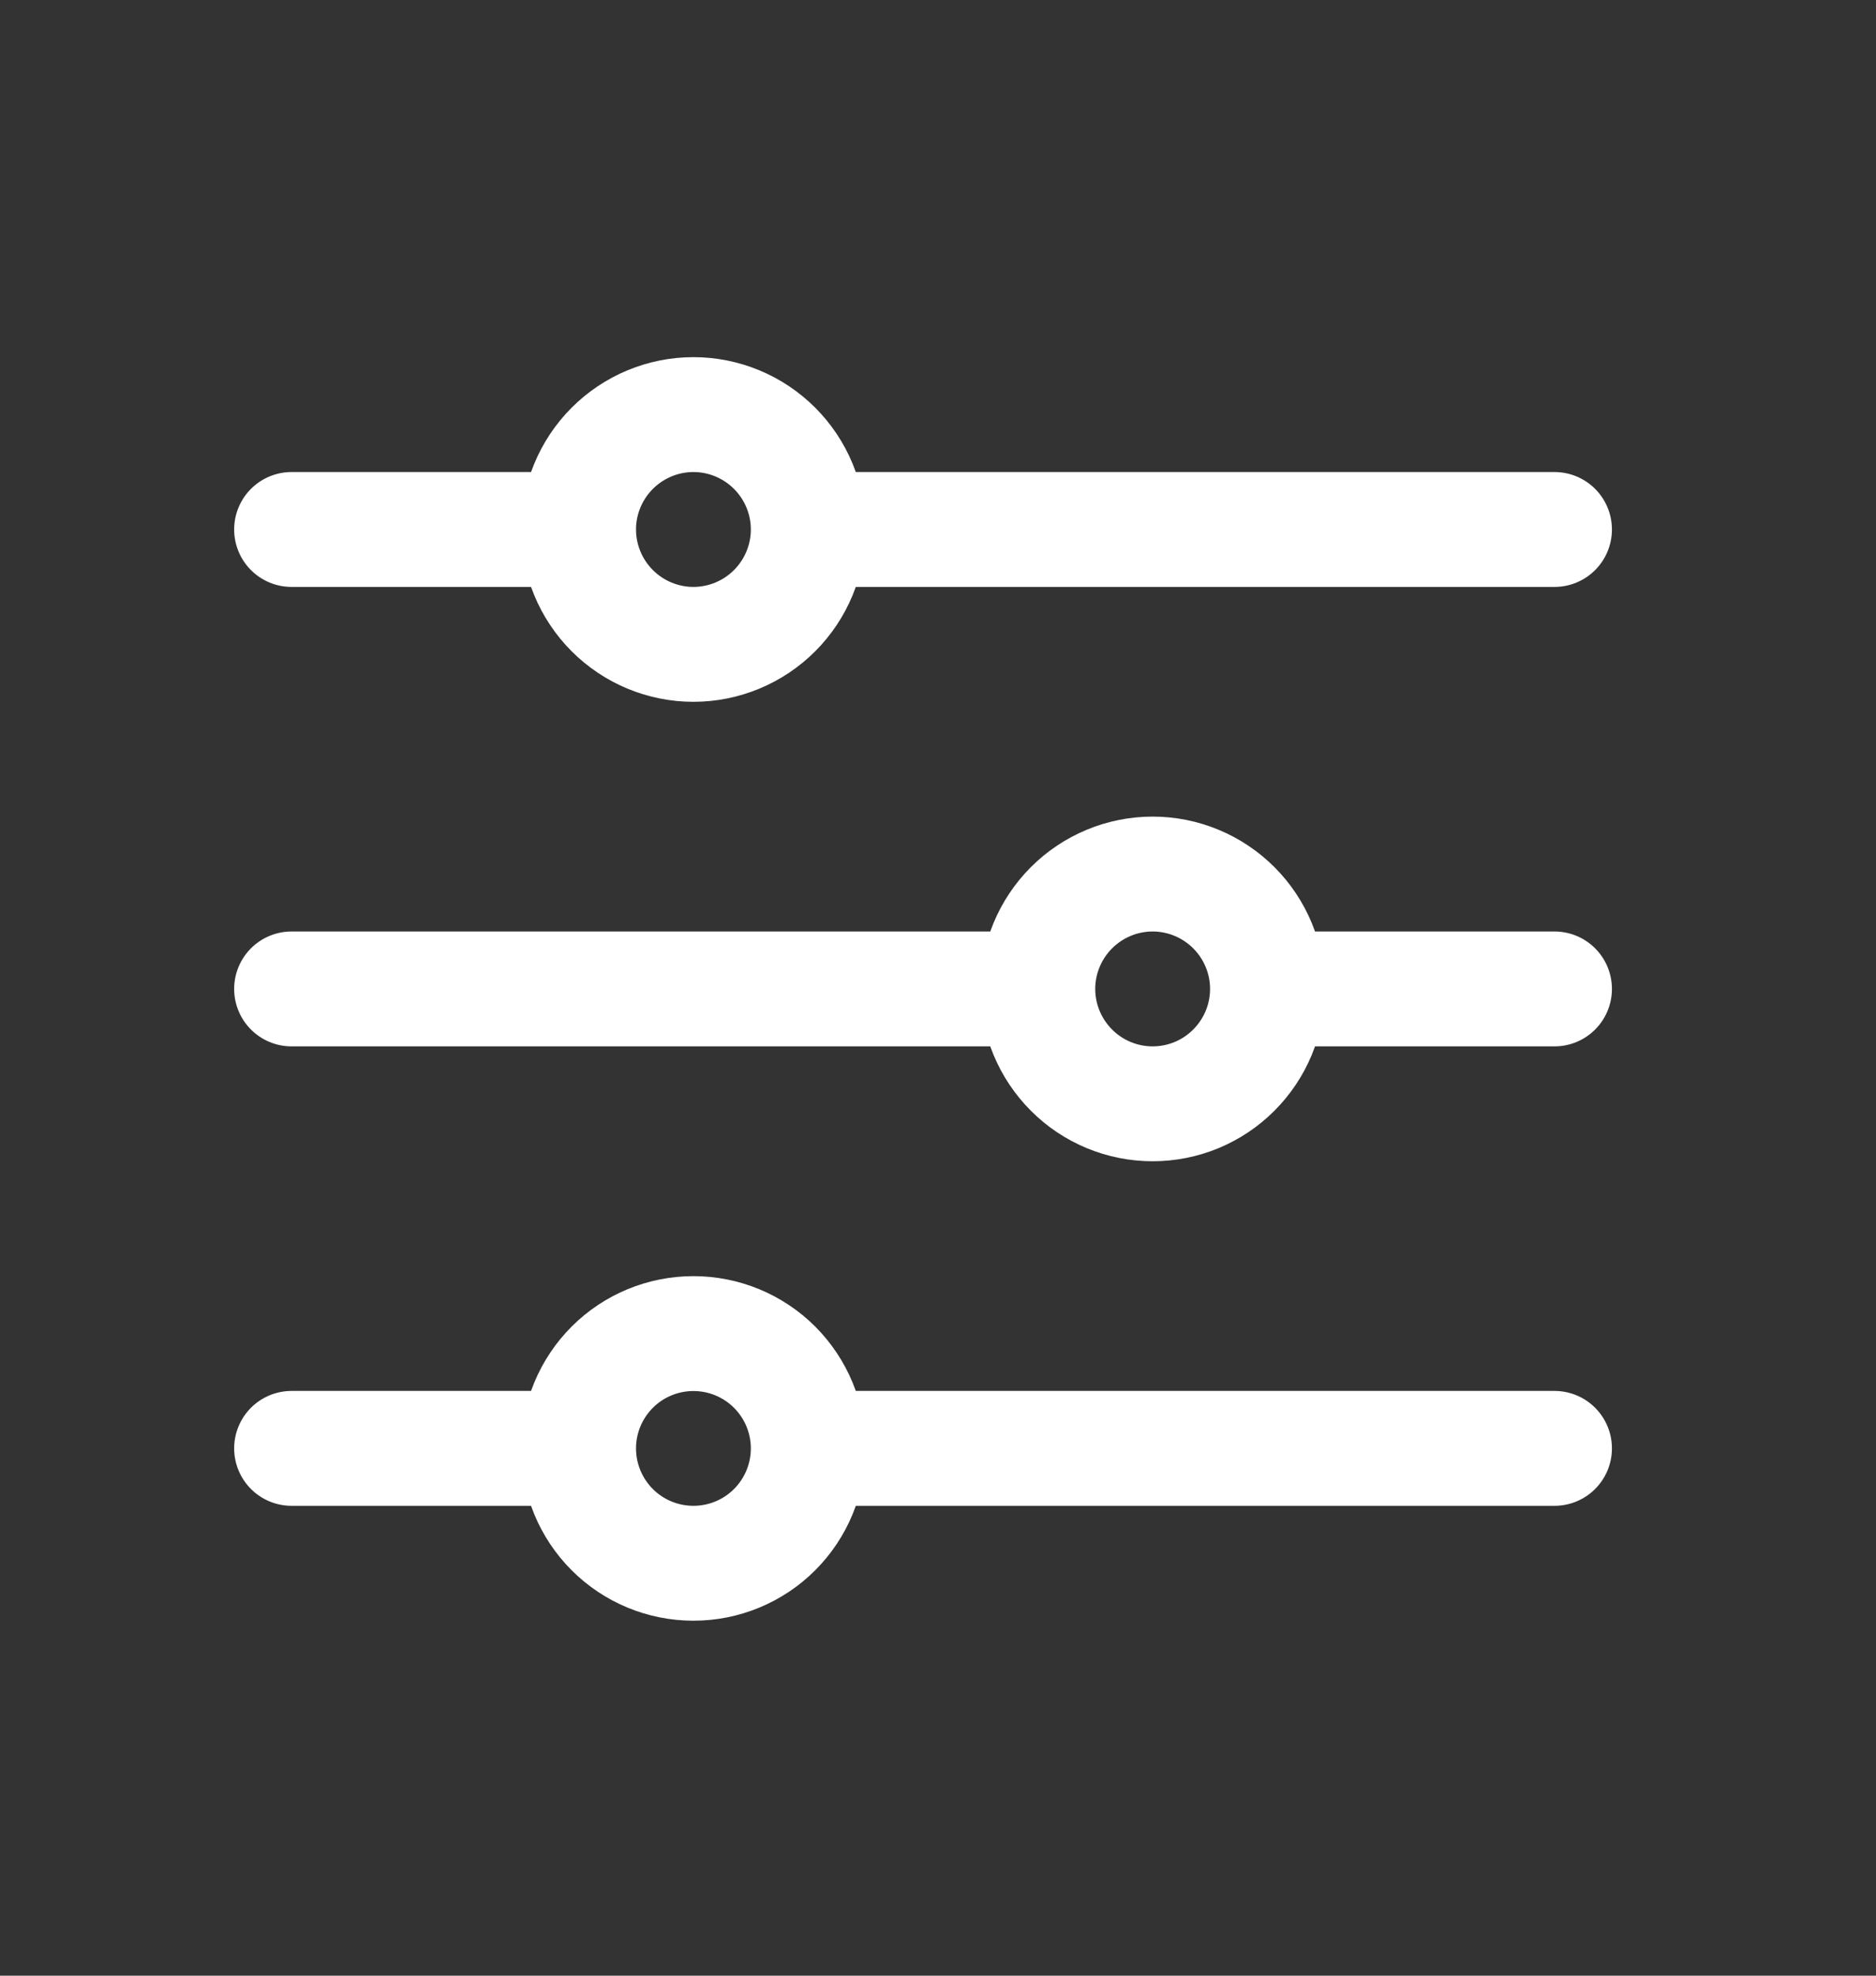 <svg width="19" height="20" viewBox="0 0 19 20" fill="none" xmlns="http://www.w3.org/2000/svg">
<rect x="0" y="0" width="19" height="20" fill="#333333" stroke="none"/>
<path d="M8.186 5.36H15.744M8.186 5.36C8.186 5.668 8.063 5.964 7.845 6.182C7.627 6.4 7.331 6.523 7.023 6.523C6.715 6.523 6.419 6.4 6.201 6.182C5.983 5.964 5.86 5.668 5.86 5.36M8.186 5.36C8.186 5.052 8.063 4.756 7.845 4.538C7.627 4.32 7.331 4.197 7.023 4.197C6.715 4.197 6.419 4.32 6.201 4.538C5.983 4.756 5.86 5.052 5.86 5.36M5.86 5.36H2.953M8.186 14.662H15.744M8.186 14.662C8.186 14.971 8.063 15.267 7.845 15.485C7.627 15.703 7.331 15.825 7.023 15.825C6.715 15.825 6.419 15.703 6.201 15.485C5.983 15.267 5.86 14.971 5.86 14.662M8.186 14.662C8.186 14.354 8.063 14.058 7.845 13.84C7.627 13.622 7.331 13.5 7.023 13.5C6.715 13.5 6.419 13.622 6.201 13.84C5.983 14.058 5.86 14.354 5.86 14.662M5.86 14.662H2.953M12.837 10.011H15.744M12.837 10.011C12.837 10.32 12.714 10.615 12.496 10.833C12.278 11.052 11.982 11.174 11.674 11.174C11.366 11.174 11.07 11.052 10.852 10.833C10.634 10.615 10.511 10.32 10.511 10.011M12.837 10.011C12.837 9.703 12.714 9.407 12.496 9.189C12.278 8.971 11.982 8.848 11.674 8.848C11.366 8.848 11.07 8.971 10.852 9.189C10.634 9.407 10.511 9.703 10.511 10.011M10.511 10.011H2.953" stroke="white" stroke-width="1.163" stroke-linecap="round" stroke-linejoin="round"/>
</svg>
